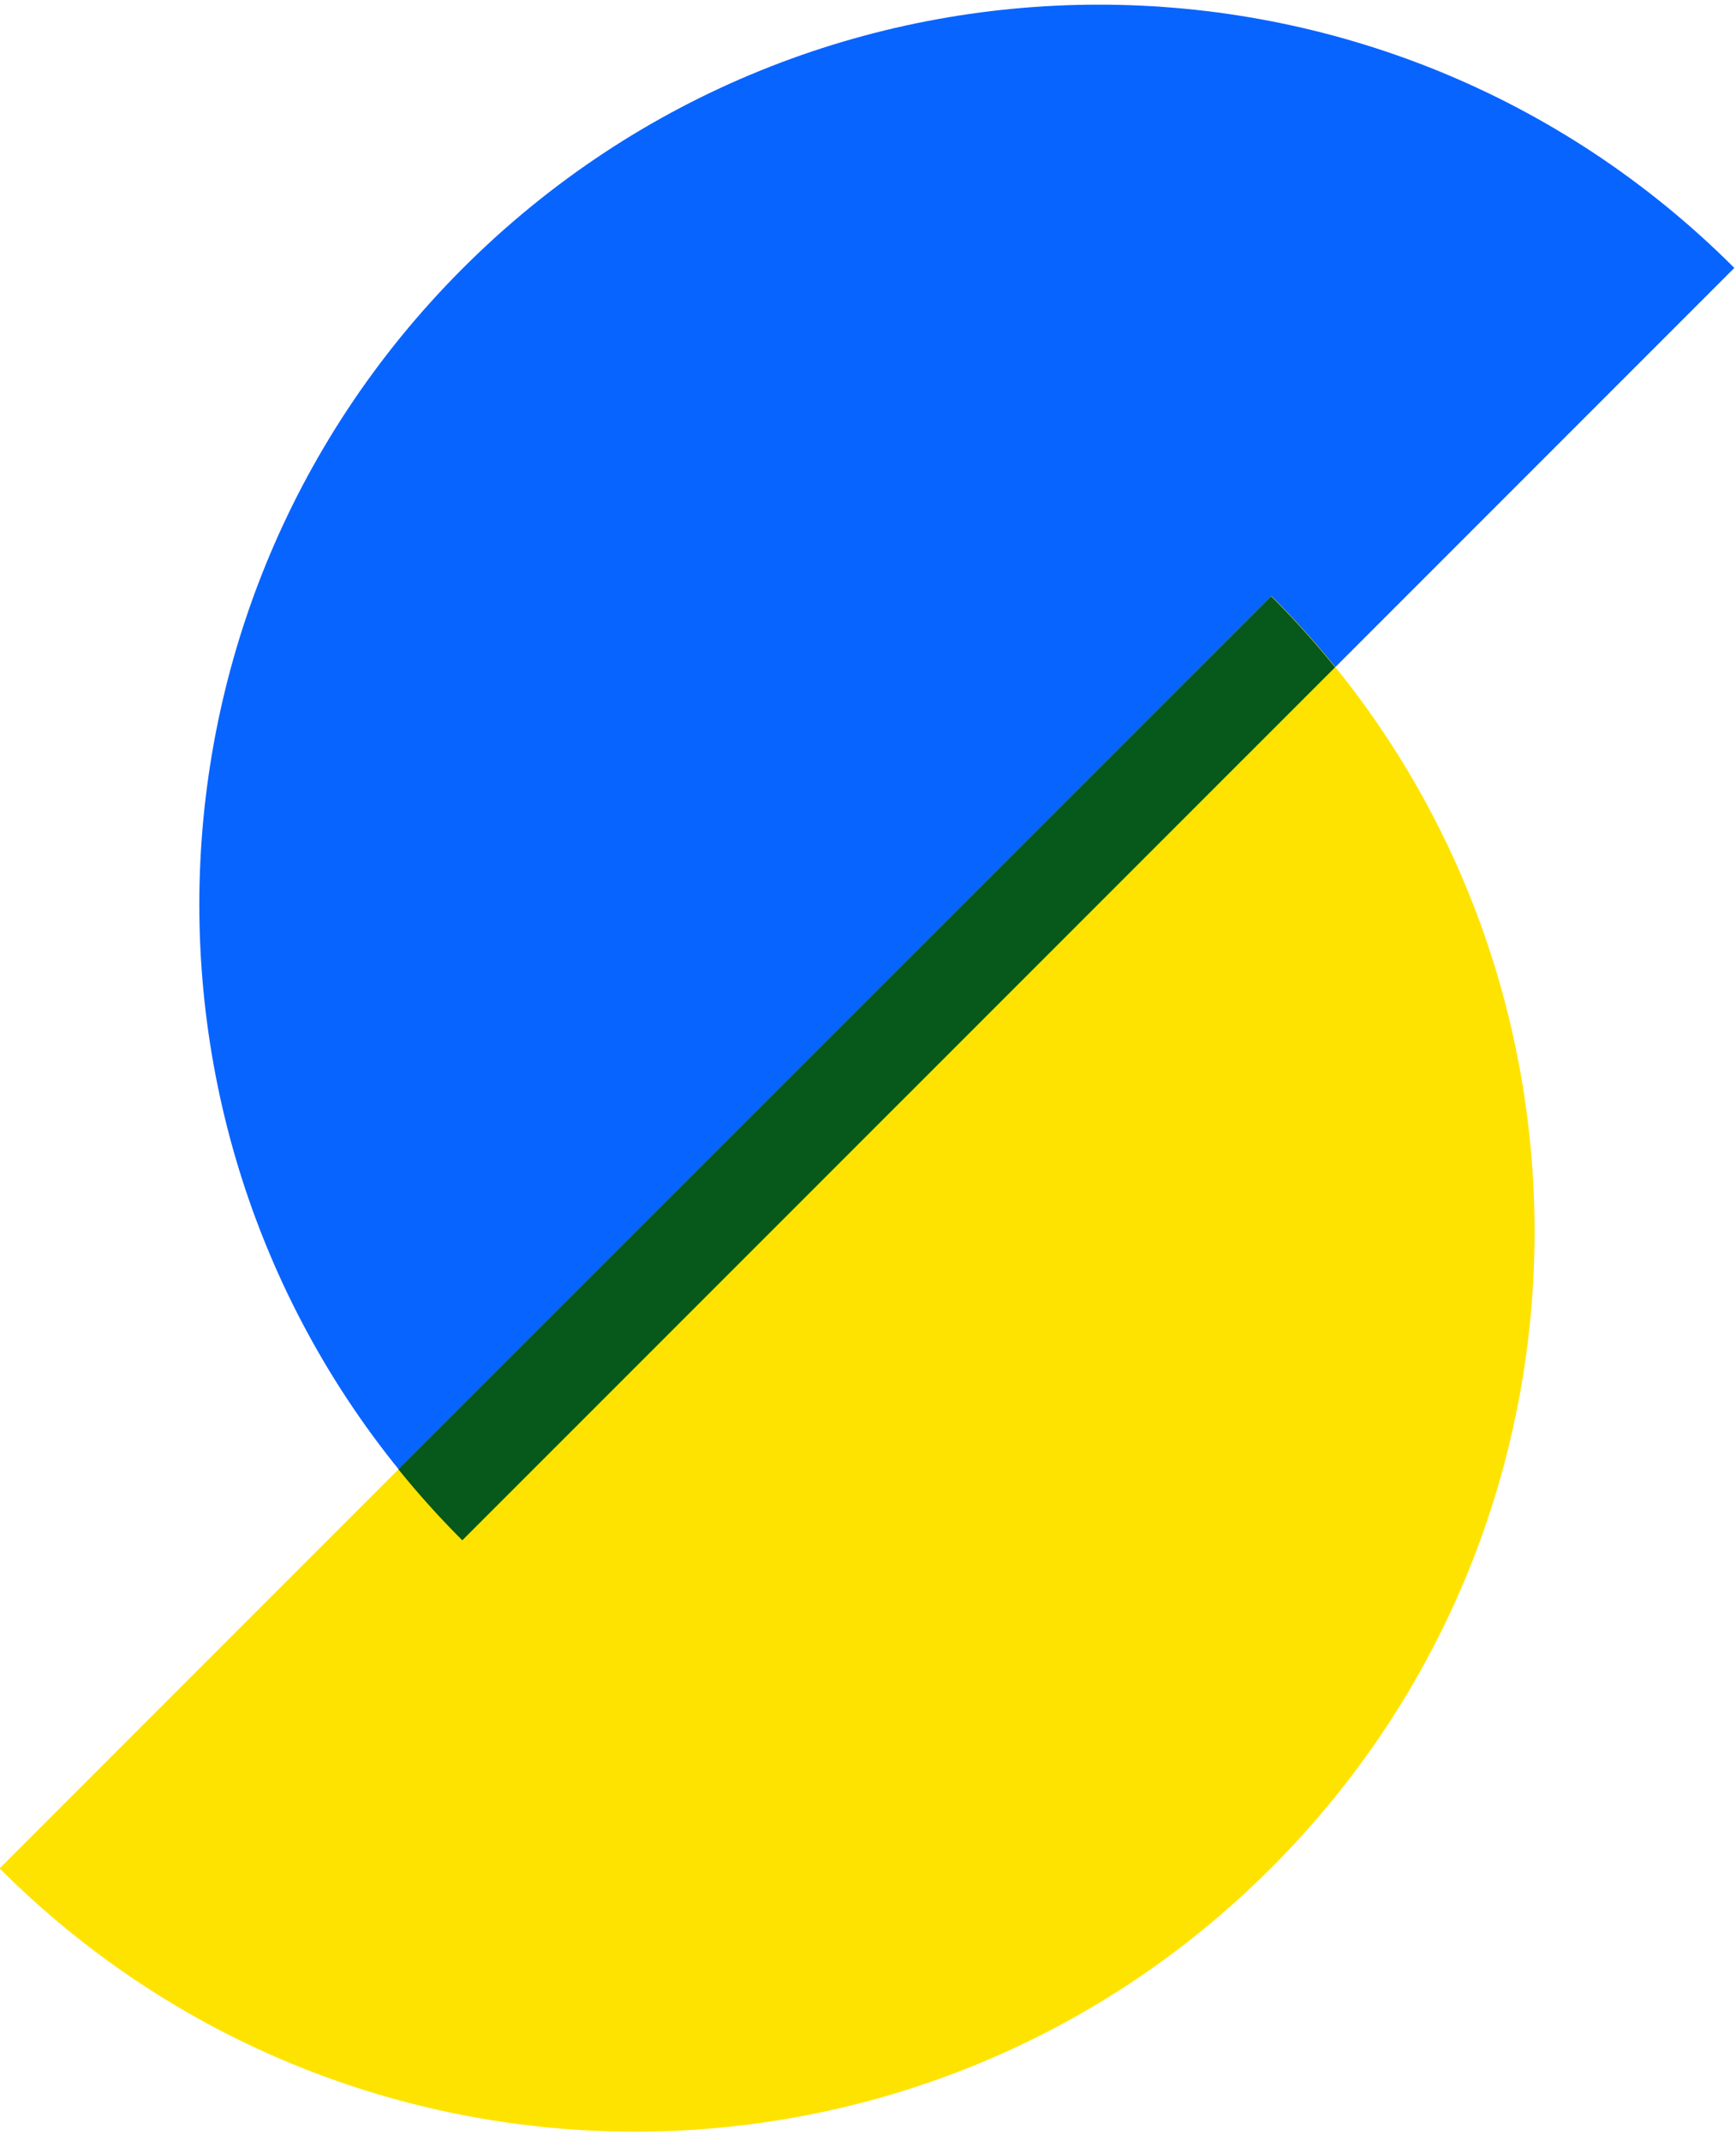 <svg xmlns="http://www.w3.org/2000/svg" width="146" height="180" viewBox="0 0 146 180">
    <g fill="none" fill-rule="evenodd">
        <path fill="#0864FF" d="M145.86 22.524c-29.522-29.521-77.398-29.508-106.935.029-29.537 29.536-29.55 77.413-.029 106.934L145.86 22.524z"/>
        <path fill="#FFE300" d="M-.035 157.07c29.521 29.522 77.397 29.51 106.934-.028 29.537-29.537 29.55-77.413.029-106.934L-.035 157.07z"/>
        <path fill="#06581B" d="M112.28 56.1l-73.4 73.39a76.432 76.432 0 0 1-5.379-5.972l73.402-73.39a76.431 76.431 0 0 1 5.378 5.973z"/>
    </g>
</svg>
